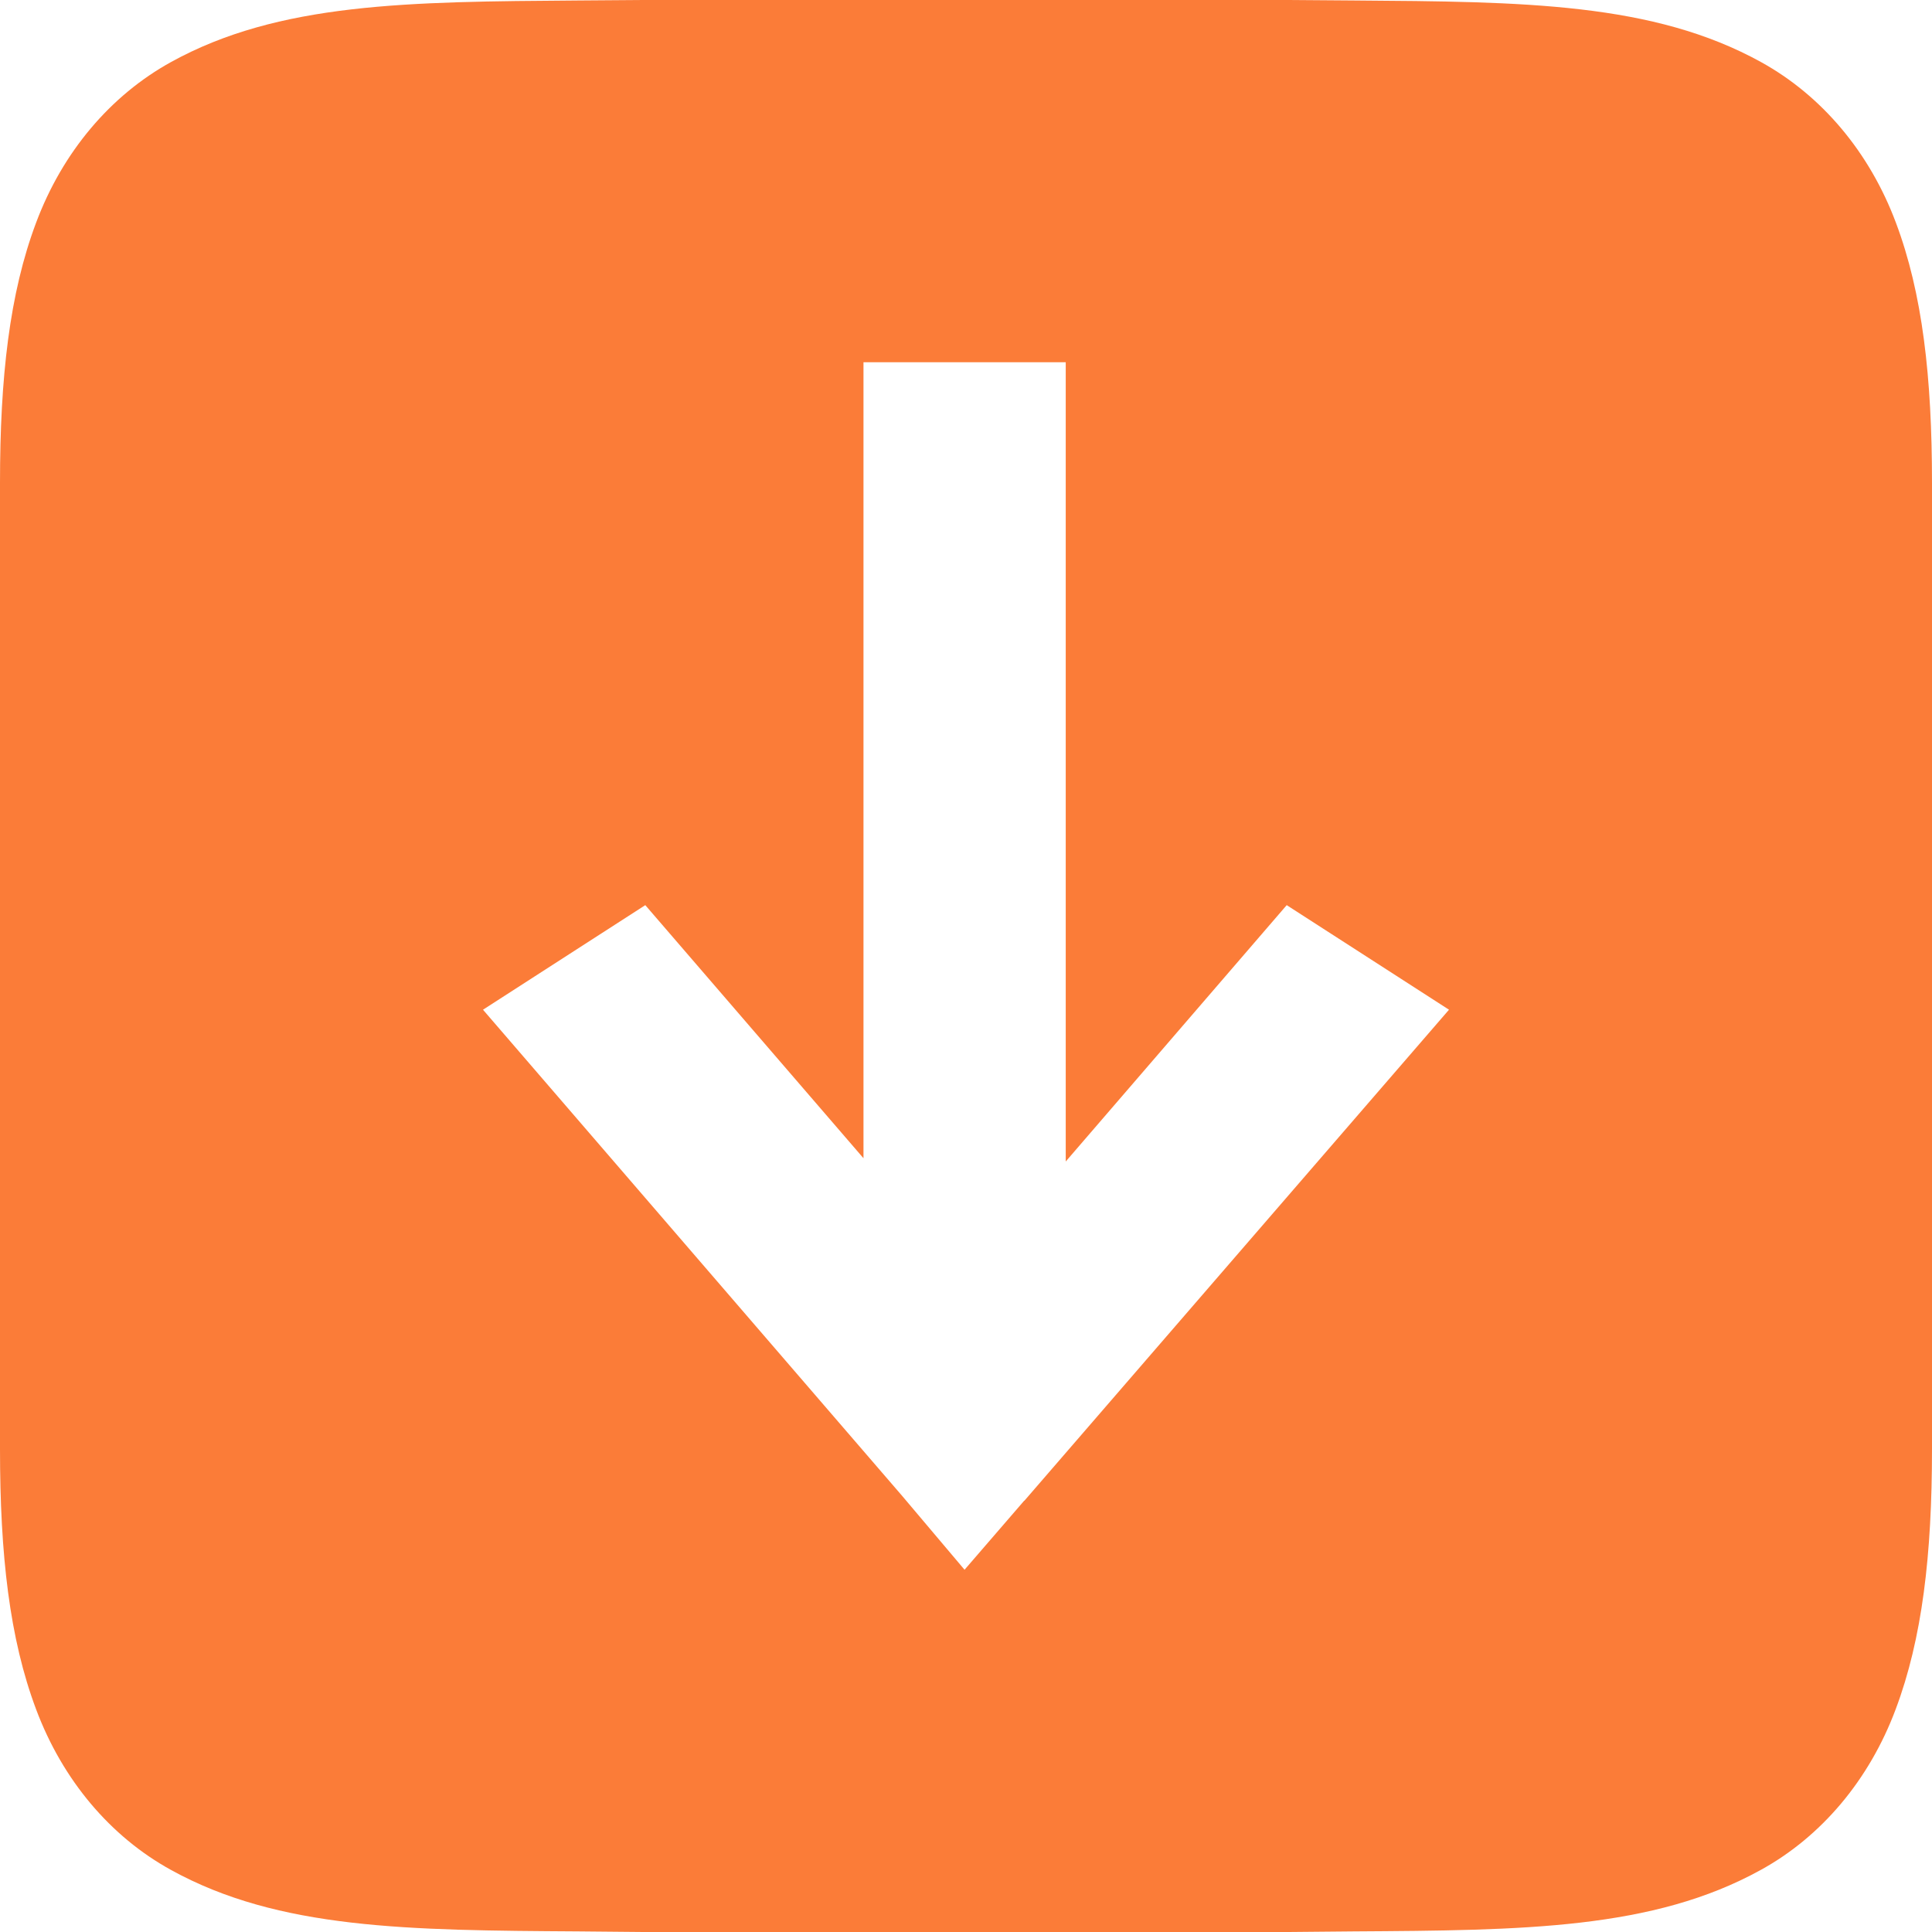 <svg xmlns="http://www.w3.org/2000/svg" fill="none" width="16" height="16" viewBox="0 0 16 16">
 <g clip-path="url(#clip0)">
  <path fill="#FB7C38" fill-rule="evenodd" d="M4.787 0.004C4.962 0.003 5.141 0.002 5.326 0H5.33H8.666H10.67H10.674C10.858 0.002 11.037 0.003 11.211 0.004C12.619 0.014 13.691 0.021 14.584 0.514C15.086 0.791 15.482 1.259 15.701 1.844C15.921 2.429 16 3.123 16 4V12C16 12.877 15.919 13.571 15.699 14.156C15.48 14.741 15.084 15.21 14.582 15.486C13.689 15.979 12.619 15.986 11.212 15.995C11.038 15.997 10.859 15.998 10.674 16H10.67H5.33H5.326C5.142 15.998 4.963 15.997 4.789 15.995C3.381 15.986 2.309 15.979 1.416 15.486C0.914 15.21 0.518 14.741 0.299 14.156C0.079 13.571 0 12.877 0 12V4C0 3.123 0.079 2.429 0.299 1.844C0.518 1.259 0.914 0.791 1.416 0.514C2.309 0.021 3.38 0.014 4.787 0.004ZM8.826 3H7.151V9.592L5.344 7.496L4 8.362L7.471 12.388L7.988 13L8.482 12.428L8.483 12.429L12 8.362L10.656 7.496L8.826 9.619V3Z" clip-rule="evenodd"/>
 </g>
 <defs>
  <clipPath id="clip0">
   <rect fill="#fff" width="16" height="16"/>
  </clipPath>
 </defs>
</svg>
